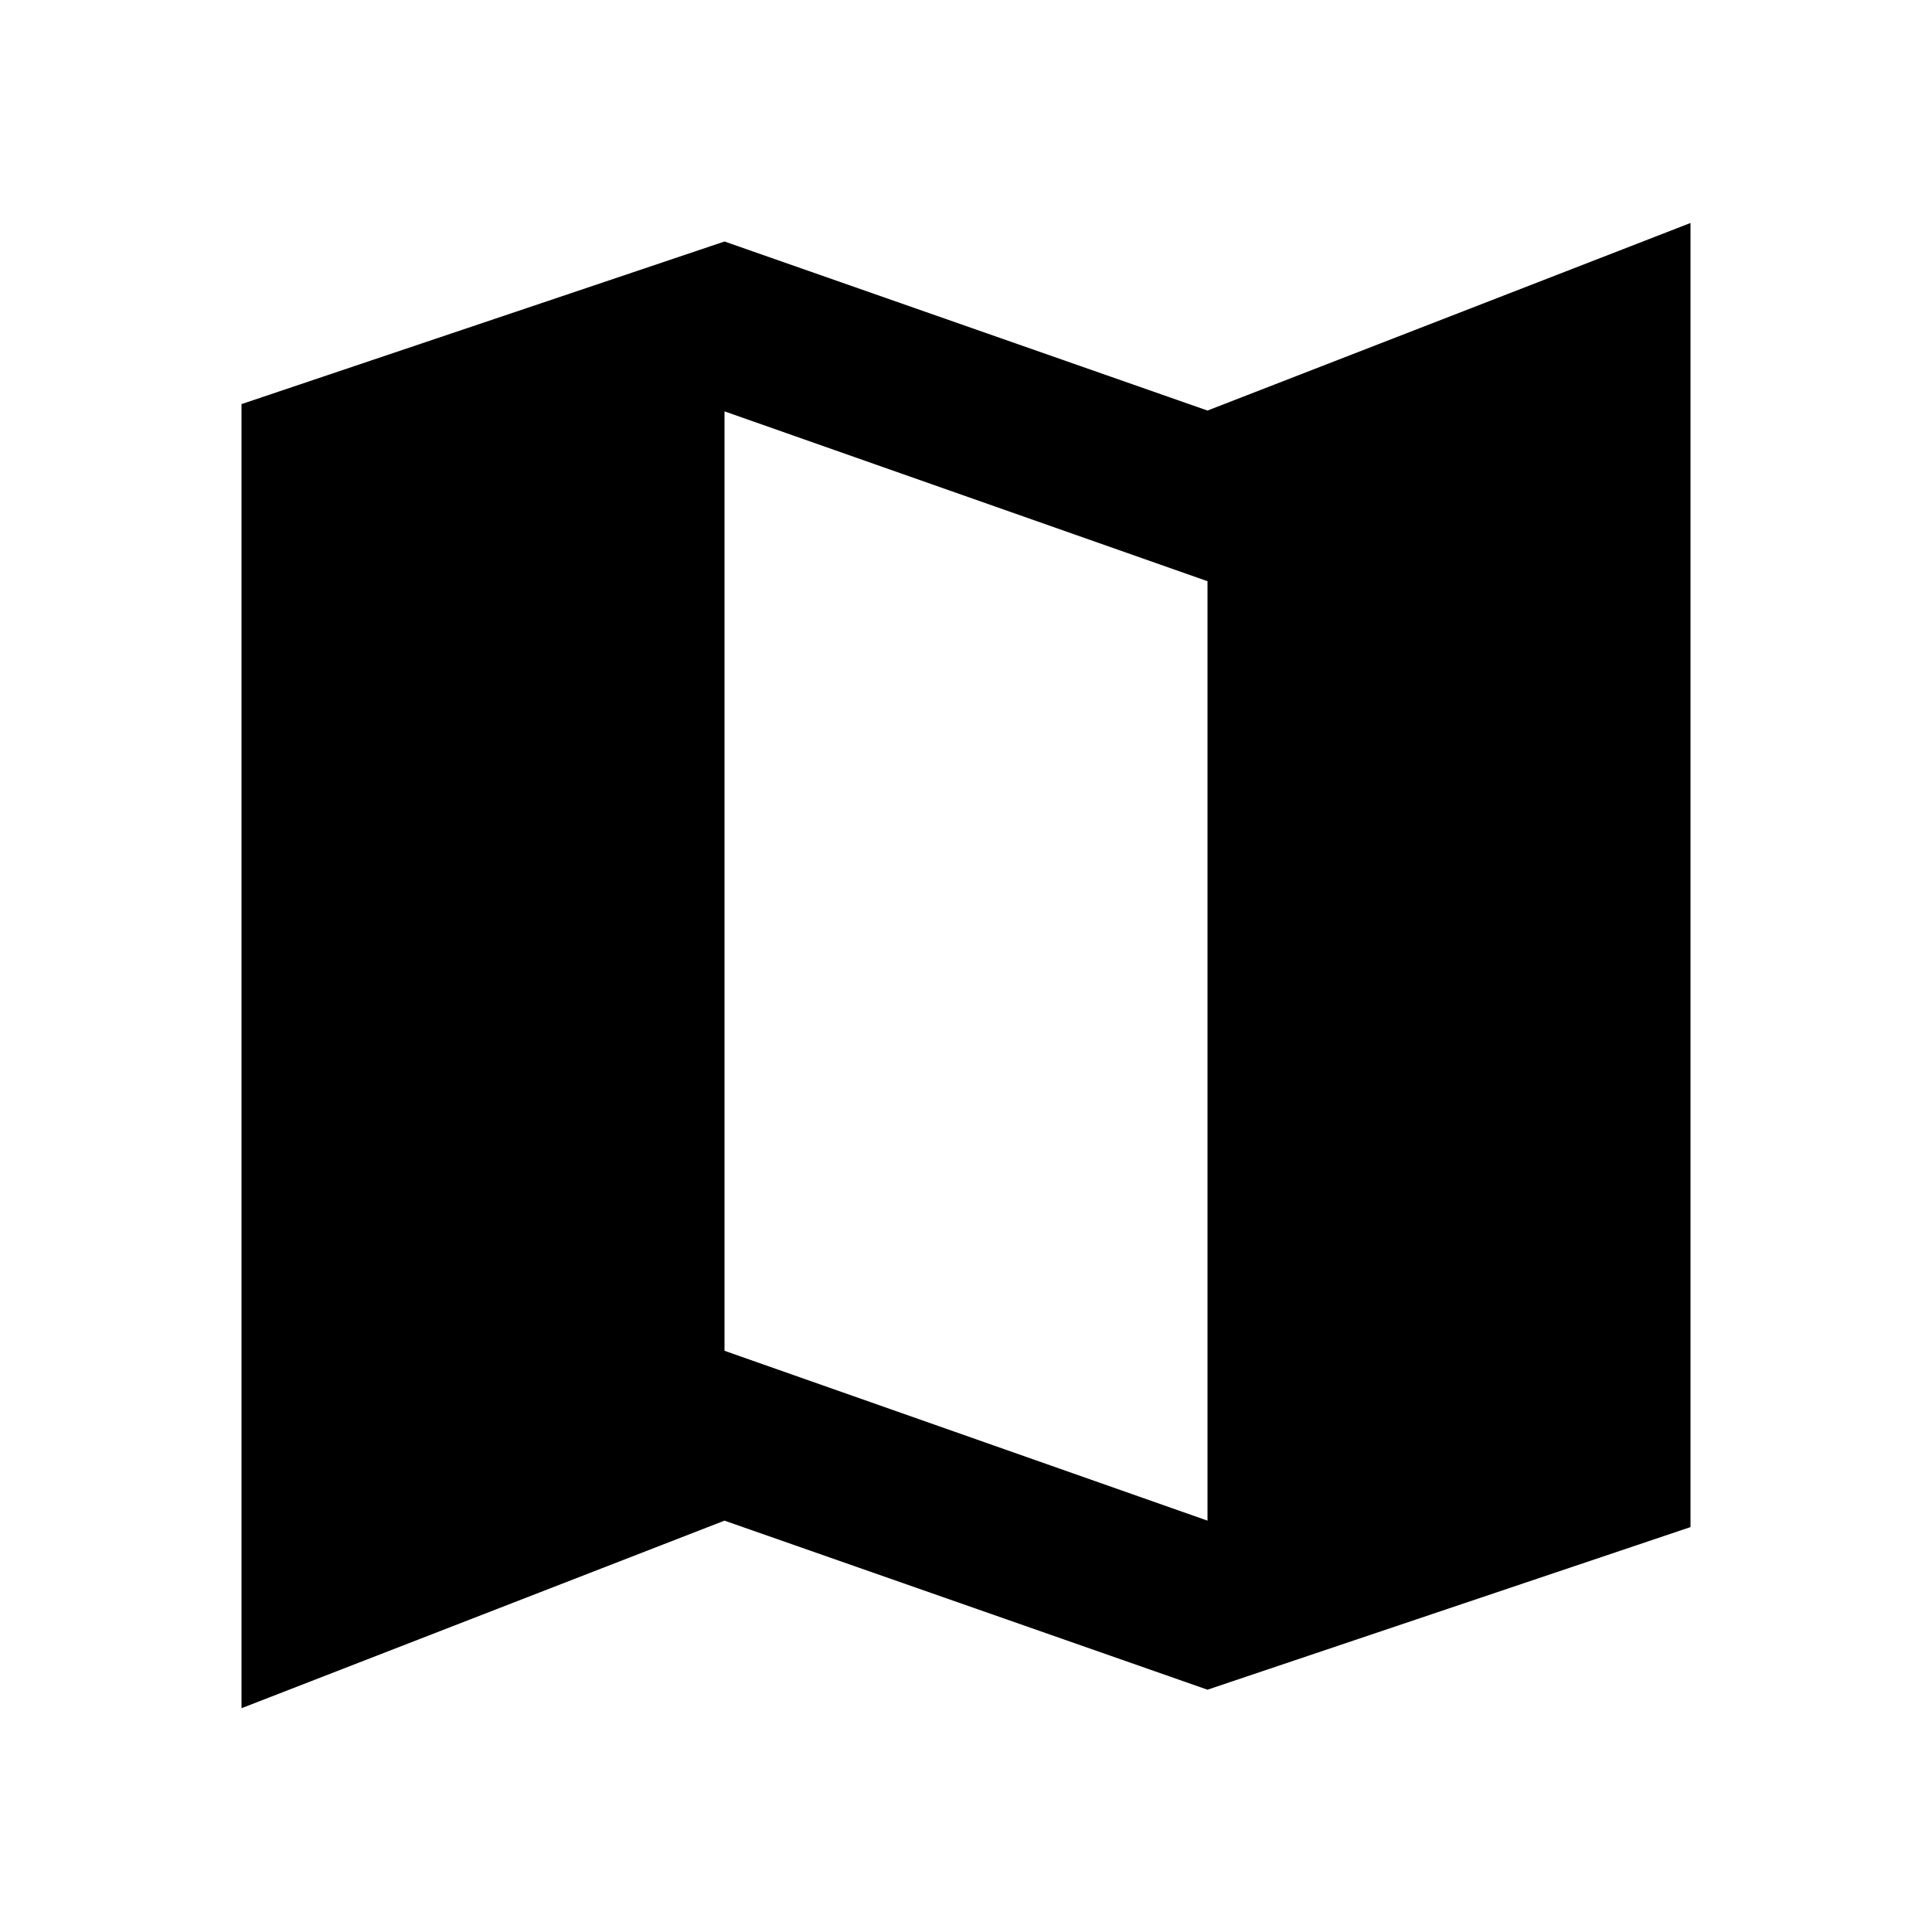 <?xml version="1.0" encoding="utf-8"?><!--Generator: Adobe Illustrator 19.1.0, SVG Export Plug-In . SVG Version: 6.00 Build 0)--><svg version="1.1" xmlns="http://www.w3.org/2000/svg" xmlns:xlink="http://www.w3.org/1999/xlink" x="0px" y="0px" width="24px" height="24px" viewBox="0 0 24 24" enable-background="new 0 0 24 24" xml:space="preserve"><g id="Bounding_Boxes"/><g id="Sharp"><path d="M15,5.1L9,3L3,5.02v16.2l6-2.33l6,2.1l6-2.02V2.77L15,5.1z M15,18.89l-6-2.11V5.11l6,2.11V18.89z" fill="currentColor"/></g></svg>
